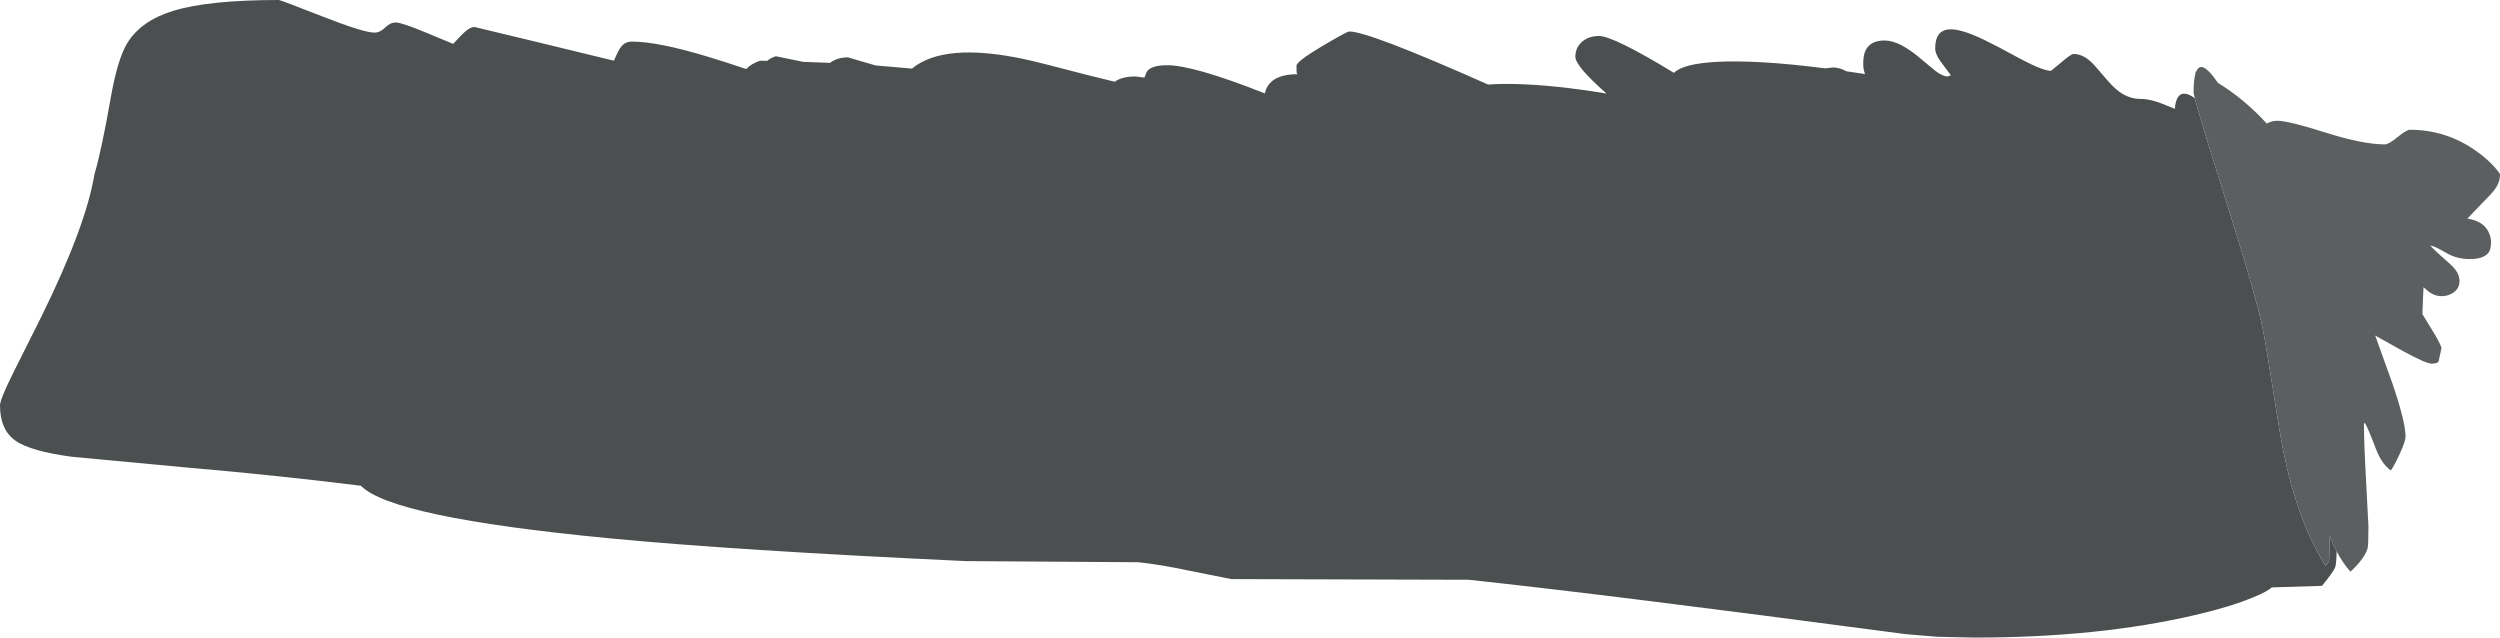 <?xml version="1.0" encoding="UTF-8" standalone="no"?>
<svg xmlns:ffdec="https://www.free-decompiler.com/flash" xmlns:xlink="http://www.w3.org/1999/xlink" ffdec:objectType="shape" height="283.5px" width="1111.65px" xmlns="http://www.w3.org/2000/svg">
  <g transform="matrix(1.0, 0.0, 0.0, 1.0, 70.4, -227.3)">
    <path d="M905.55 271.0 Q905.0 268.95 905.0 268.5 905.0 263.3 905.7 260.5 L905.75 260.15 906.0 259.0 906.2 259.1 Q907.45 256.0 910.15 257.7 912.5 259.2 915.8 264.15 927.4 271.2 937.55 282.25 939.65 281.0 942.25 281.0 947.05 281.0 963.7 286.25 980.3 291.5 990.0 291.5 991.8 291.5 995.7 288.25 999.65 285.0 1001.25 285.0 1017.4 285.0 1030.8 294.55 1035.3 297.7 1038.6 301.35 1041.25 304.3 1041.25 305.0 1041.25 309.45 1037.1 313.7 L1026.75 324.5 Q1033.25 325.45 1035.85 329.85 1037.25 332.25 1037.25 335.0 1037.25 338.05 1036.25 339.5 1034.15 342.5 1027.75 342.5 1021.9 342.5 1017.05 339.6 1012.0 336.6 1010.25 336.5 1011.65 338.2 1019.2 344.85 1023.25 348.45 1023.25 352.25 1023.25 355.6 1020.4 357.5 1018.1 359.0 1015.25 359.0 1012.2 359.0 1009.55 357.0 L1007.25 355.0 1007.0 360.25 1006.75 367.0 1010.55 373.2 Q1014.5 379.5 1015.25 382.0 L1014.0 387.75 Q1013.75 389.0 1010.75 389.0 1008.4 389.0 997.9 383.3 L985.75 376.5 993.45 397.9 Q999.25 414.95 999.25 421.5 999.25 423.4 996.85 428.7 994.7 433.5 992.75 436.5 988.7 433.75 986.05 426.85 982.45 417.4 981.25 415.5 L980.75 415.5 Q980.75 424.25 981.75 442.15 L982.75 461.25 Q982.75 469.7 982.4 471.0 981.2 475.55 974.75 481.5 971.3 477.65 968.6 472.45 966.95 469.35 965.55 465.75 L965.25 477.5 Q964.9 477.5 964.3 478.05 963.75 478.65 963.75 479.0 951.25 459.3 944.95 428.05 943.15 419.05 940.35 400.85 937.55 382.6 935.75 373.5 933.15 360.05 918.6 313.95 907.65 279.35 905.55 271.0" fill="#5c5f60" fill-rule="evenodd" stroke="none"/>
    <path d="M968.6 472.45 Q968.5 477.95 968.0 479.45 967.2 481.6 962.1 487.8 L939.75 488.5 Q937.85 490.3 931.65 492.85 921.55 497.1 905.6 500.8 862.75 510.8 807.6 510.8 L791.05 510.45 777.1 509.3 Q643.3 491.55 582.65 485.1 L477.1 484.8 457.85 480.95 Q444.55 478.15 435.6 477.3 L359.1 476.8 Q256.4 472.05 199.95 466.6 103.65 457.35 90.1 443.3 53.4 438.7 10.6 435.0 L-38.5 430.4 Q-56.8 427.95 -63.45 423.3 -70.4 418.45 -70.4 407.55 -70.4 405.0 -64.75 393.55 L-51.85 367.8 Q-32.2 327.8 -28.4 304.8 -25.25 294.15 -21.15 270.75 -18.15 253.65 -13.85 246.55 -7.75 236.5 6.7 232.1 22.45 227.3 53.6 227.3 54.3 227.3 72.8 234.55 91.3 241.8 96.1 241.8 98.6 241.8 100.85 239.55 103.1 237.3 105.6 237.3 108.3 237.3 119.65 242.05 L131.1 246.8 134.65 243.05 Q138.2 239.3 140.6 239.3 L169.9 246.35 202.6 254.3 Q204.55 249.6 205.85 248.0 207.65 245.8 210.6 245.8 222.1 245.8 244.15 252.45 252.75 255.05 261.4 258.0 263.55 255.65 267.6 254.3 L270.75 254.35 Q272.5 252.9 274.6 252.3 L286.7 254.8 298.65 255.25 Q299.8 254.45 300.65 254.05 303.25 252.8 306.6 252.8 L318.95 256.4 335.1 257.8 Q349.4 246.05 384.85 253.55 391.45 254.95 413.3 260.7 L425.3 263.65 Q428.4 261.3 434.6 261.3 L438.5 261.8 439.45 259.35 Q441.2 256.3 448.6 256.3 460.35 256.3 492.05 268.85 493.85 260.3 506.6 260.3 L506.15 259.75 506.1 256.55 Q506.1 254.6 517.55 247.8 528.5 241.3 529.6 241.3 538.25 241.3 591.3 264.9 596.5 264.5 603.2 264.65 620.75 265.05 643.95 268.9 630.1 256.7 630.1 252.55 630.1 248.45 633.1 245.85 636.05 243.3 640.6 243.3 647.0 243.3 673.95 259.7 677.9 255.65 692.95 254.8 711.3 253.85 741.2 257.7 L744.6 257.3 Q747.6 257.3 750.65 259.0 L757.75 260.05 758.9 260.25 Q758.1 258.1 758.1 255.8 758.1 251.9 759.1 249.8 761.25 245.3 767.6 245.3 774.15 245.3 783.55 253.3 L790.15 258.8 Q793.5 261.3 795.6 261.3 L797.1 260.8 792.4 254.5 Q790.1 251.3 790.1 248.8 790.1 240.65 796.55 240.35 801.6 240.1 811.65 244.9 817.35 247.65 828.8 253.9 838.2 258.8 841.6 258.8 L846.15 255.05 Q850.45 251.3 851.6 251.3 855.4 251.3 859.0 254.45 860.75 255.95 865.2 261.3 869.2 266.1 872.1 268.2 876.5 271.3 881.6 271.3 886.25 271.3 893.25 274.3 L896.65 275.7 Q897.25 268.35 901.5 269.0 903.35 269.3 905.55 271.0 907.65 279.35 918.6 313.95 933.15 360.05 935.75 373.5 937.55 382.6 940.35 400.85 943.15 419.05 944.95 428.05 951.25 459.3 963.75 479.0 963.75 478.65 964.3 478.05 964.9 477.5 965.25 477.5 L965.55 465.75 Q966.95 469.35 968.6 472.45" fill="#4c4f50" fill-rule="evenodd" stroke="none"/>
  </g>
</svg>
